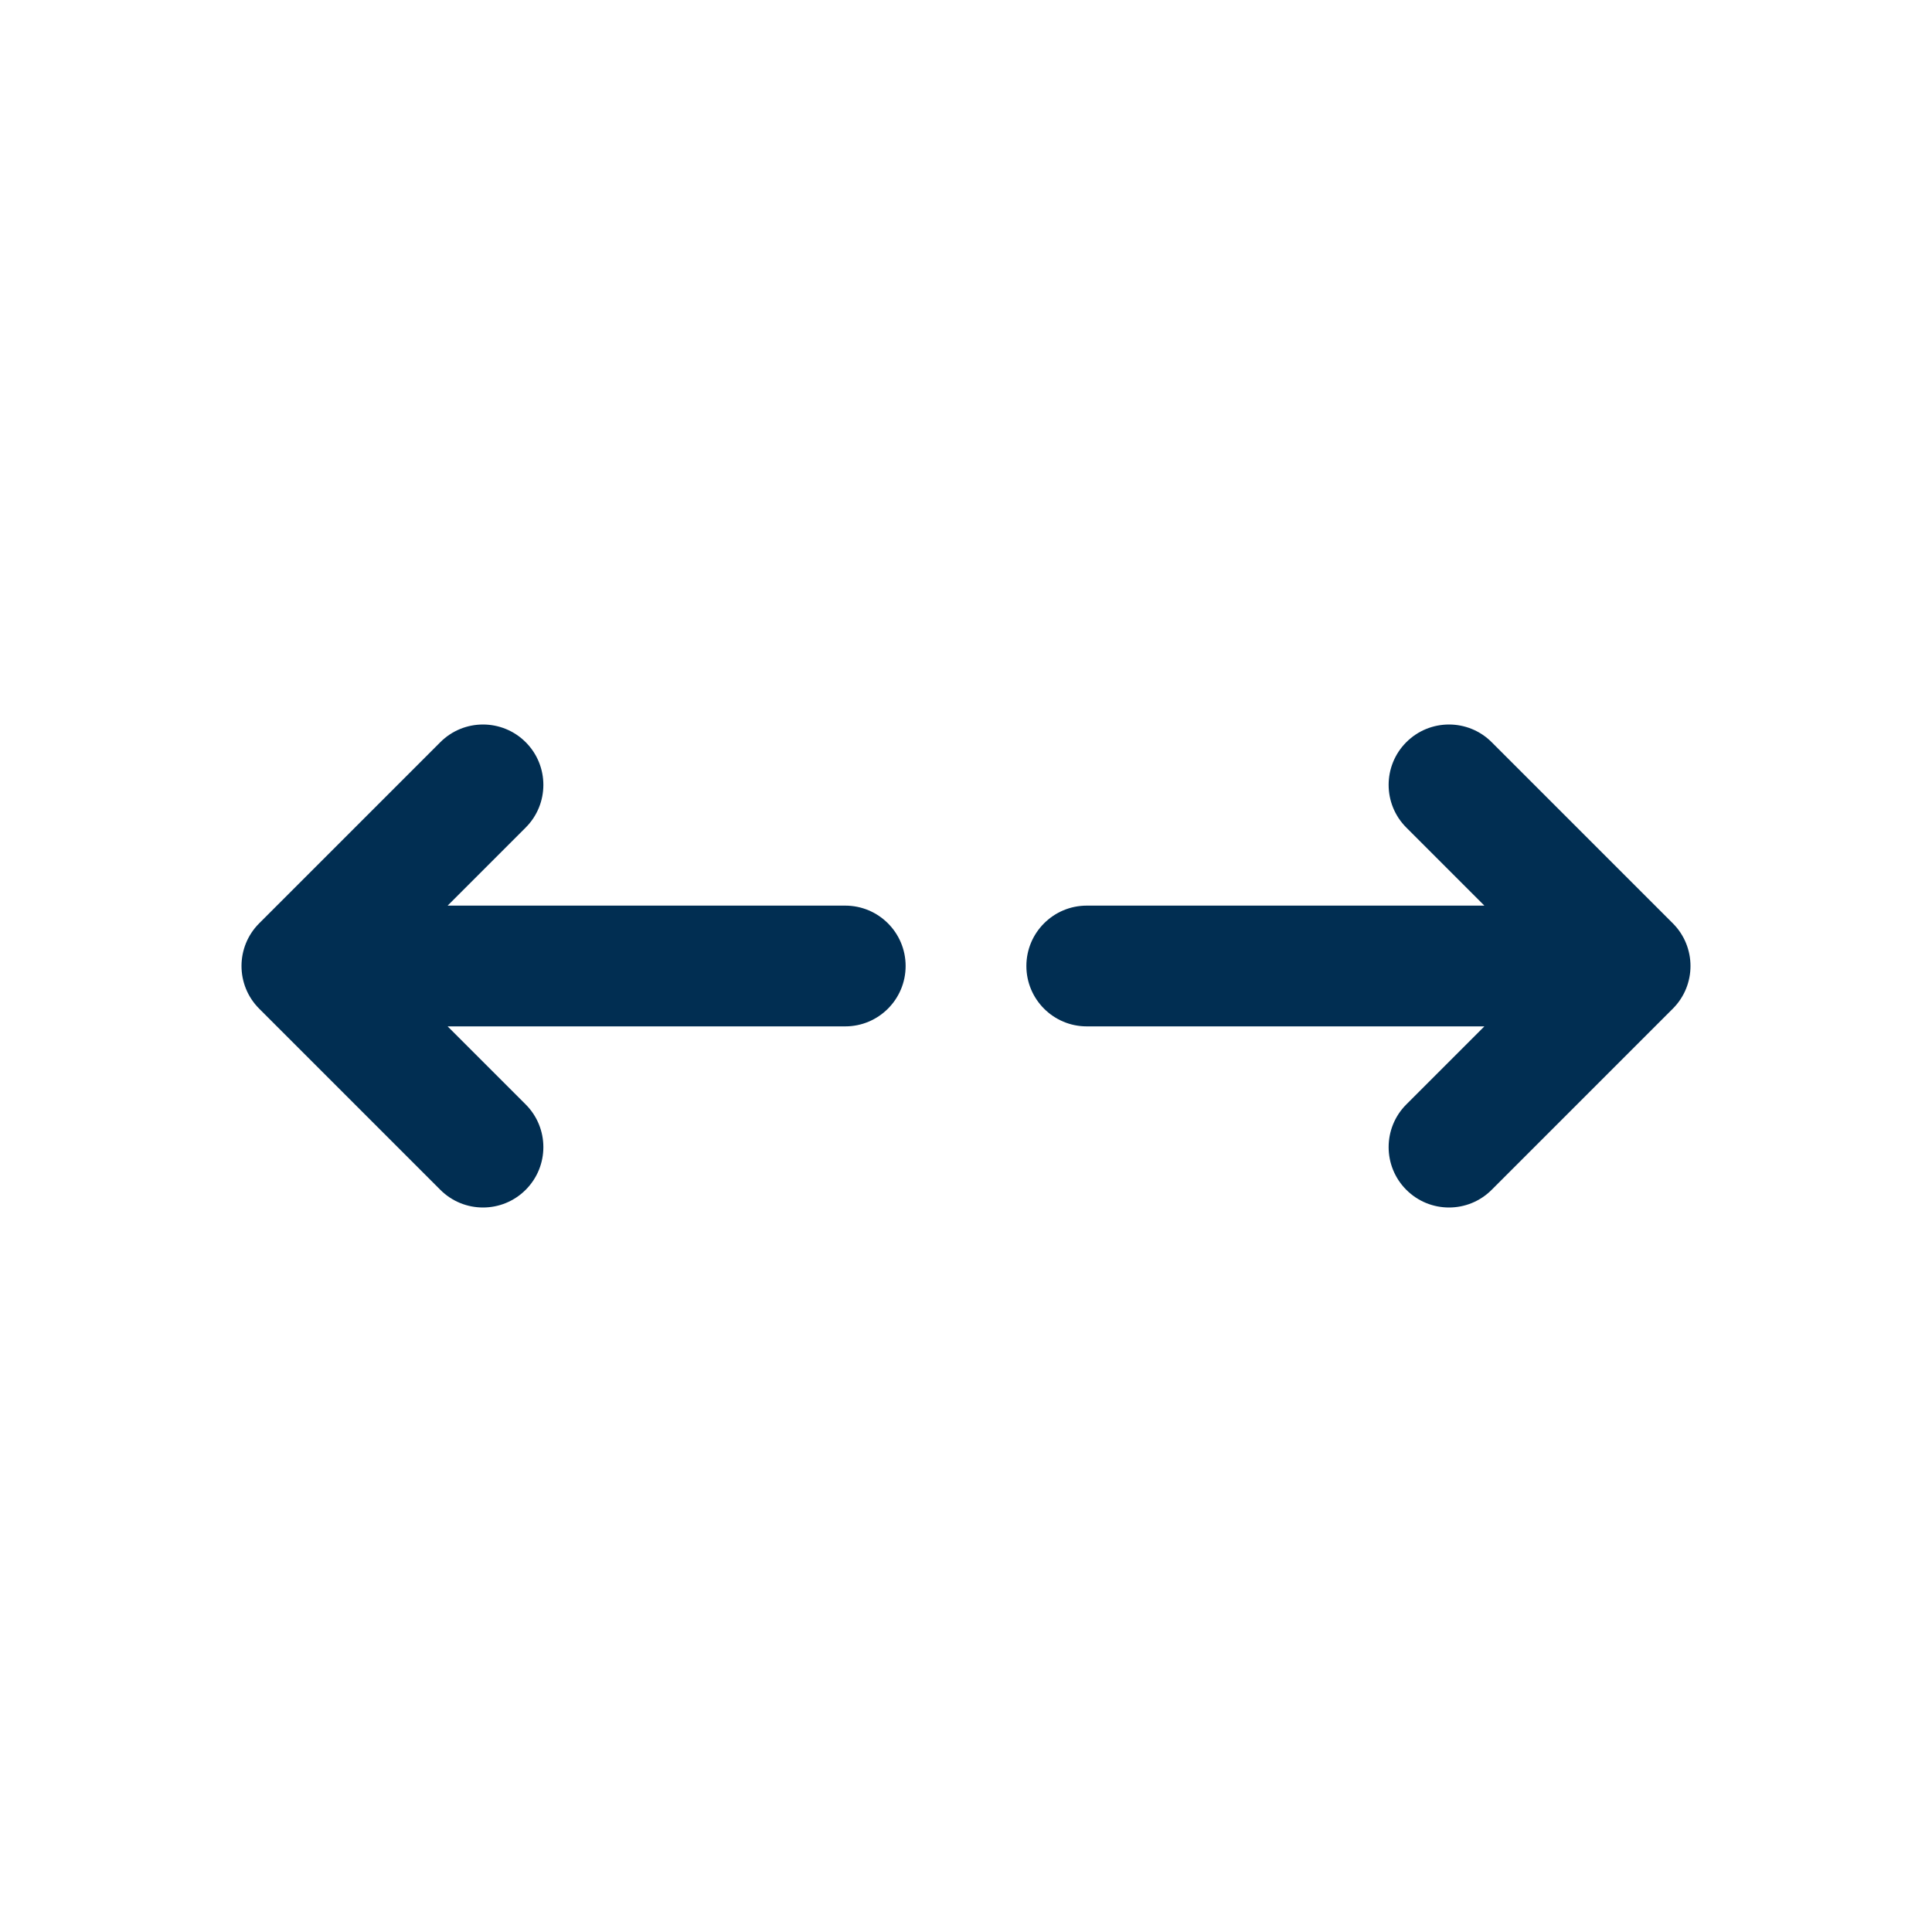 <svg id="Layer" enable-background="new 0 0 64 64" height="512" viewBox="0 0 64 64" width="512" xmlns="http://www.w3.org/2000/svg"><g fill="#012e52"><path d="m36 34h13.172l-2.586 2.586c-.781.781-.781 2.047 0 2.828.391.391.902.586 1.414.586s1.023-.195 1.414-.586l6-6c.781-.781.781-2.047 0-2.828l-6-6c-.781-.781-2.047-.781-2.828 0s-.781 2.047 0 2.828l2.586 2.586h-13.172c-1.104 0-2 .896-2 2s.896 2 2 2z"/><path d="m14.586 39.414c.391.391.902.586 1.414.586s1.023-.195 1.414-.586c.781-.781.781-2.047 0-2.828l-2.586-2.586h13.172c1.104 0 2-.896 2-2s-.896-2-2-2h-13.172l2.586-2.586c.781-.781.781-2.047 0-2.828s-2.047-.781-2.828 0l-6 6c-.781.781-.781 2.047 0 2.828z"/></g></svg>